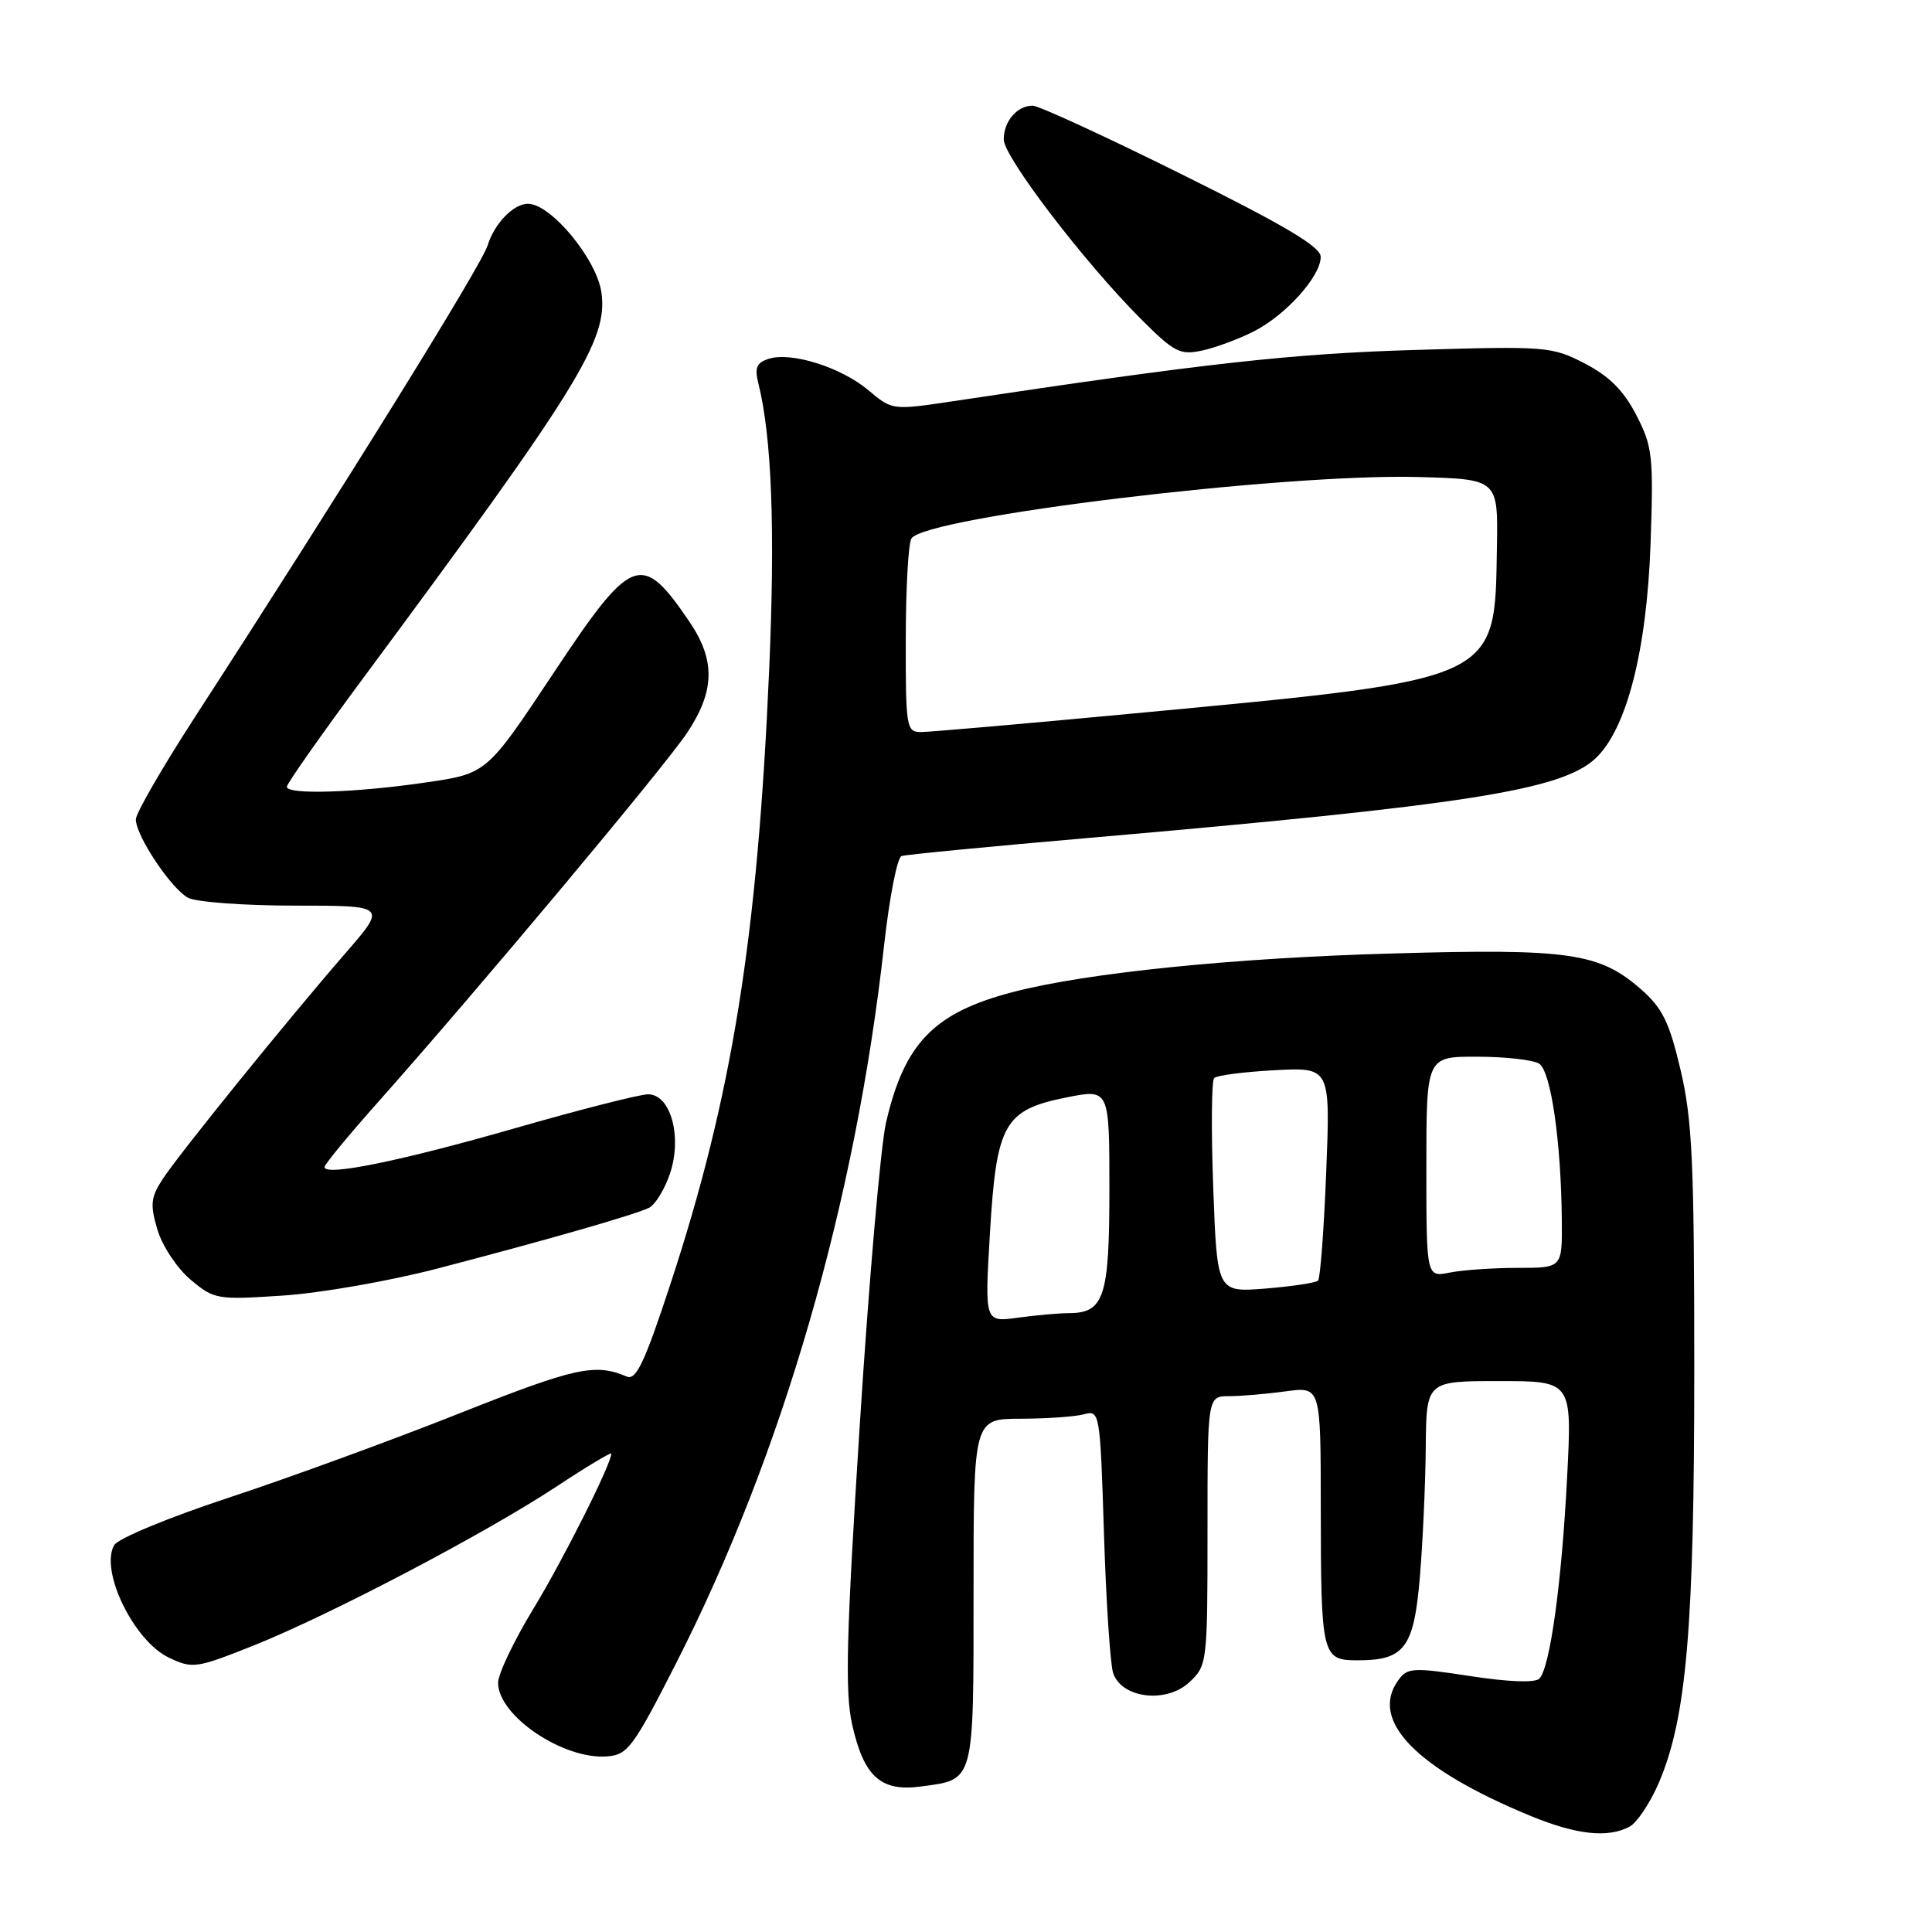 <?xml version="1.0" encoding="UTF-8" standalone="no"?>
<!DOCTYPE svg PUBLIC "-//W3C//DTD SVG 1.1//EN" "http://www.w3.org/Graphics/SVG/1.1/DTD/svg11.dtd" >
<svg xmlns="http://www.w3.org/2000/svg" xmlns:xlink="http://www.w3.org/1999/xlink" version="1.1" viewBox="0 0 256 256">
 <g >
 <path fill="currentColor"
d=" M 215.93 242.04 C 216.91 241.51 218.65 238.91 219.79 236.26 C 223.47 227.70 224.50 215.77 224.50 181.50 C 224.50 154.15 224.24 148.38 222.69 141.80 C 221.20 135.45 220.29 133.59 217.46 131.10 C 211.93 126.25 207.96 125.67 184.50 126.34 C 163.42 126.93 144.03 128.90 134.26 131.44 C 123.77 134.17 119.86 138.18 117.41 148.72 C 116.70 151.75 115.14 169.74 113.93 188.72 C 112.14 216.80 111.95 224.19 112.91 228.49 C 114.46 235.41 116.70 237.44 122.02 236.72 C 129.17 235.77 129.00 236.39 129.00 210.88 C 129.00 188.00 129.00 188.00 135.25 187.99 C 138.69 187.98 142.46 187.72 143.63 187.40 C 145.73 186.84 145.77 187.10 146.28 203.16 C 146.56 212.15 147.11 220.47 147.49 221.66 C 148.58 225.04 154.55 225.77 157.61 222.89 C 159.96 220.69 160.00 220.32 160.00 202.83 C 160.00 185.00 160.00 185.00 162.86 185.00 C 164.43 185.00 167.81 184.71 170.36 184.36 C 175.00 183.73 175.00 183.73 175.01 199.61 C 175.03 219.52 175.15 220.00 179.93 220.00 C 186.13 220.00 187.36 218.33 188.15 208.85 C 188.53 204.26 188.88 196.56 188.92 191.75 C 189.00 183.00 189.00 183.00 198.65 183.00 C 208.31 183.00 208.31 183.00 207.65 195.75 C 206.93 209.82 205.38 221.00 203.97 222.43 C 203.40 223.00 199.87 222.87 194.82 222.09 C 187.24 220.93 186.49 220.97 185.30 222.61 C 181.39 227.95 187.65 234.38 202.84 240.63 C 208.92 243.13 213.06 243.57 215.93 242.04 Z  M 89.57 220.42 C 103.71 192.66 113.36 159.30 117.16 125.14 C 117.86 118.89 118.89 113.62 119.46 113.43 C 120.03 113.24 131.30 112.15 144.50 111.01 C 194.28 106.68 206.86 104.71 211.38 100.52 C 215.53 96.68 218.21 86.23 218.71 72.00 C 219.11 60.42 218.97 59.17 216.82 55.00 C 215.15 51.76 213.24 49.85 210.00 48.17 C 205.64 45.91 204.93 45.85 187.50 46.37 C 171.17 46.86 159.79 48.12 126.37 53.15 C 118.23 54.37 118.23 54.37 115.07 51.71 C 111.46 48.67 104.87 46.59 101.87 47.54 C 100.25 48.06 99.96 48.72 100.49 50.81 C 102.26 57.89 102.73 70.13 101.92 88.71 C 100.37 124.40 97.00 145.32 88.79 170.28 C 85.41 180.55 84.29 182.93 83.05 182.40 C 78.85 180.61 76.22 181.19 60.85 187.29 C 51.86 190.86 38.09 195.89 30.25 198.47 C 22.31 201.09 15.62 203.86 15.12 204.75 C 13.22 208.15 17.73 217.43 22.37 219.64 C 25.52 221.14 25.98 221.07 33.58 218.05 C 43.69 214.01 64.26 203.22 73.70 197.00 C 77.71 194.35 81.00 192.38 81.00 192.61 C 81.00 193.99 74.65 206.63 70.67 213.18 C 68.10 217.40 66.00 221.81 66.00 222.98 C 66.00 227.35 74.65 233.20 80.46 232.73 C 83.18 232.52 83.93 231.50 89.57 220.42 Z  M 58.00 168.08 C 72.67 164.25 84.08 160.97 86.00 160.04 C 86.83 159.63 88.07 157.59 88.78 155.50 C 90.41 150.60 88.87 145.00 85.87 145.00 C 84.79 145.00 76.86 147.02 68.26 149.49 C 53.05 153.86 43.00 155.90 43.00 154.64 C 43.00 154.29 46.26 150.34 50.25 145.86 C 63.47 130.98 88.08 101.57 91.06 97.08 C 94.73 91.56 94.81 87.48 91.37 82.41 C 85.00 73.02 83.76 73.49 73.30 89.25 C 64.50 102.50 64.50 102.50 56.50 103.67 C 47.19 105.04 38.00 105.33 38.01 104.25 C 38.01 103.84 42.52 97.42 48.02 90.00 C 76.73 51.25 80.54 45.08 79.70 38.81 C 79.11 34.39 73.01 27.00 69.95 27.00 C 68.05 27.00 65.51 29.62 64.62 32.50 C 63.80 35.16 45.70 64.34 25.75 95.14 C 21.49 101.72 18.00 107.77 18.00 108.57 C 18.00 110.74 22.67 117.75 24.92 118.96 C 25.99 119.53 32.35 120.00 39.06 120.00 C 51.24 120.00 51.24 120.00 45.82 126.25 C 37.93 135.34 23.61 153.05 21.51 156.30 C 19.97 158.69 19.88 159.64 20.87 162.97 C 21.51 165.11 23.48 168.07 25.25 169.56 C 28.37 172.18 28.74 172.25 37.48 171.67 C 42.44 171.35 51.67 169.73 58.00 168.08 Z  M 166.12 43.92 C 170.37 41.77 175.00 36.62 175.00 34.04 C 175.00 32.70 170.30 29.90 156.63 23.12 C 146.53 18.10 137.62 14.00 136.83 14.00 C 134.77 14.00 133.00 16.07 133.00 18.48 C 133.00 20.79 143.73 34.83 151.22 42.31 C 155.59 46.68 156.36 47.08 159.28 46.45 C 161.05 46.07 164.13 44.93 166.12 43.92 Z  M 131.17 163.44 C 132.03 148.88 133.04 147.07 141.34 145.41 C 147.00 144.28 147.00 144.28 147.00 157.57 C 147.00 171.92 146.31 174.00 141.57 174.00 C 140.31 174.00 137.30 174.27 134.88 174.60 C 130.47 175.21 130.47 175.21 131.17 163.44 Z  M 160.76 157.38 C 160.48 149.74 160.53 143.21 160.88 142.85 C 161.22 142.49 164.83 142.03 168.89 141.81 C 176.28 141.42 176.28 141.42 175.73 155.28 C 175.43 162.91 174.94 169.39 174.65 169.69 C 174.35 169.98 171.22 170.45 167.69 170.74 C 161.27 171.25 161.27 171.25 160.76 157.38 Z  M 189.00 154.62 C 189.00 140.00 189.00 140.00 195.75 140.02 C 199.46 140.02 203.15 140.44 203.94 140.94 C 205.51 141.93 206.86 151.32 206.95 161.75 C 207.00 168.00 207.00 168.00 201.12 168.00 C 197.89 168.00 193.84 168.28 192.12 168.62 C 189.00 169.25 189.00 169.25 189.00 154.62 Z  M 120.02 84.75 C 120.02 78.01 120.36 71.98 120.77 71.35 C 122.61 68.47 170.16 62.71 188.00 63.21 C 198.50 63.50 198.50 63.50 198.35 72.50 C 198.05 90.35 198.95 89.94 150.29 94.53 C 135.87 95.89 123.16 97.00 122.04 97.00 C 120.10 97.00 120.00 96.41 120.02 84.75 Z "/>
</g>
</svg>